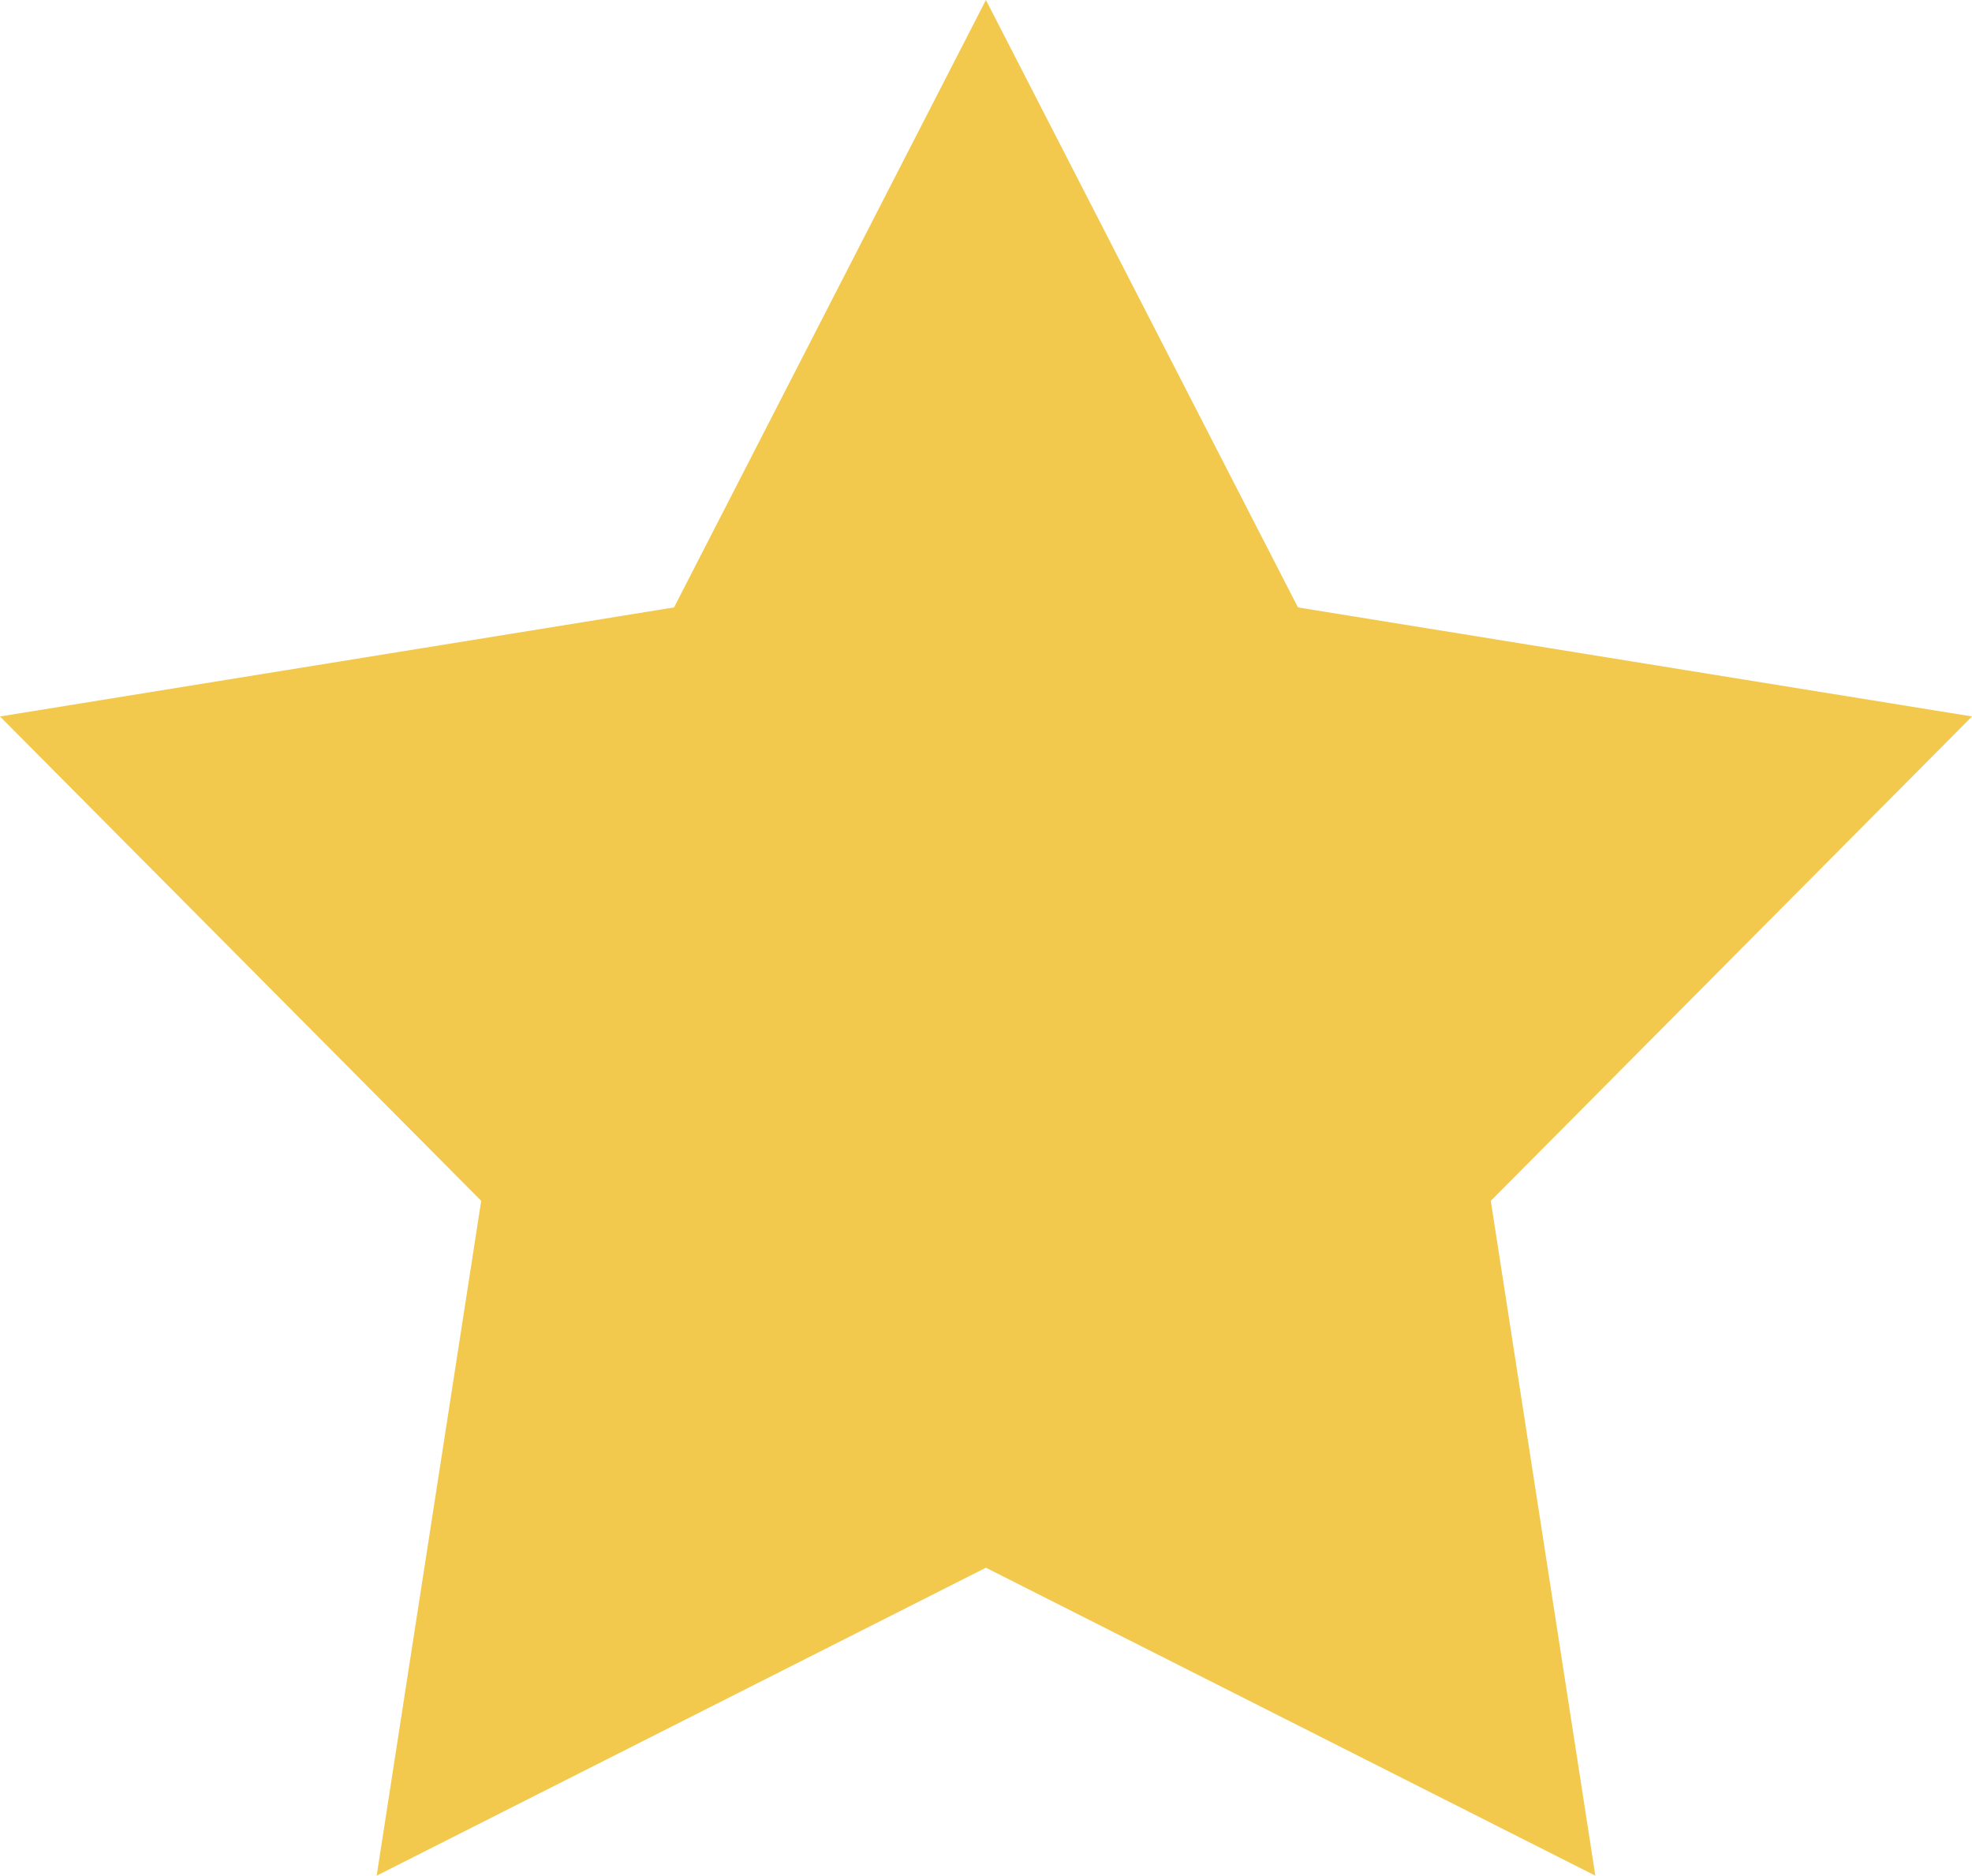 <svg width="11.413" height="10.854" viewBox="0 0 11.413 10.854" fill="none" xmlns="http://www.w3.org/2000/svg" xmlns:xlink="http://www.w3.org/1999/xlink">
	<desc>
			Created with Pixso.
	</desc>
	<defs/>
	<path id="Star" d="M5.706 0L3.901 3.515L0 4.146L2.785 6.949L2.18 10.854L5.706 9.072L9.233 10.854L8.628 6.949L11.413 4.146L7.512 3.515L5.706 0Z" fill="#F2C94C" fill-opacity="1" fill-rule="evenodd"/>
</svg>

